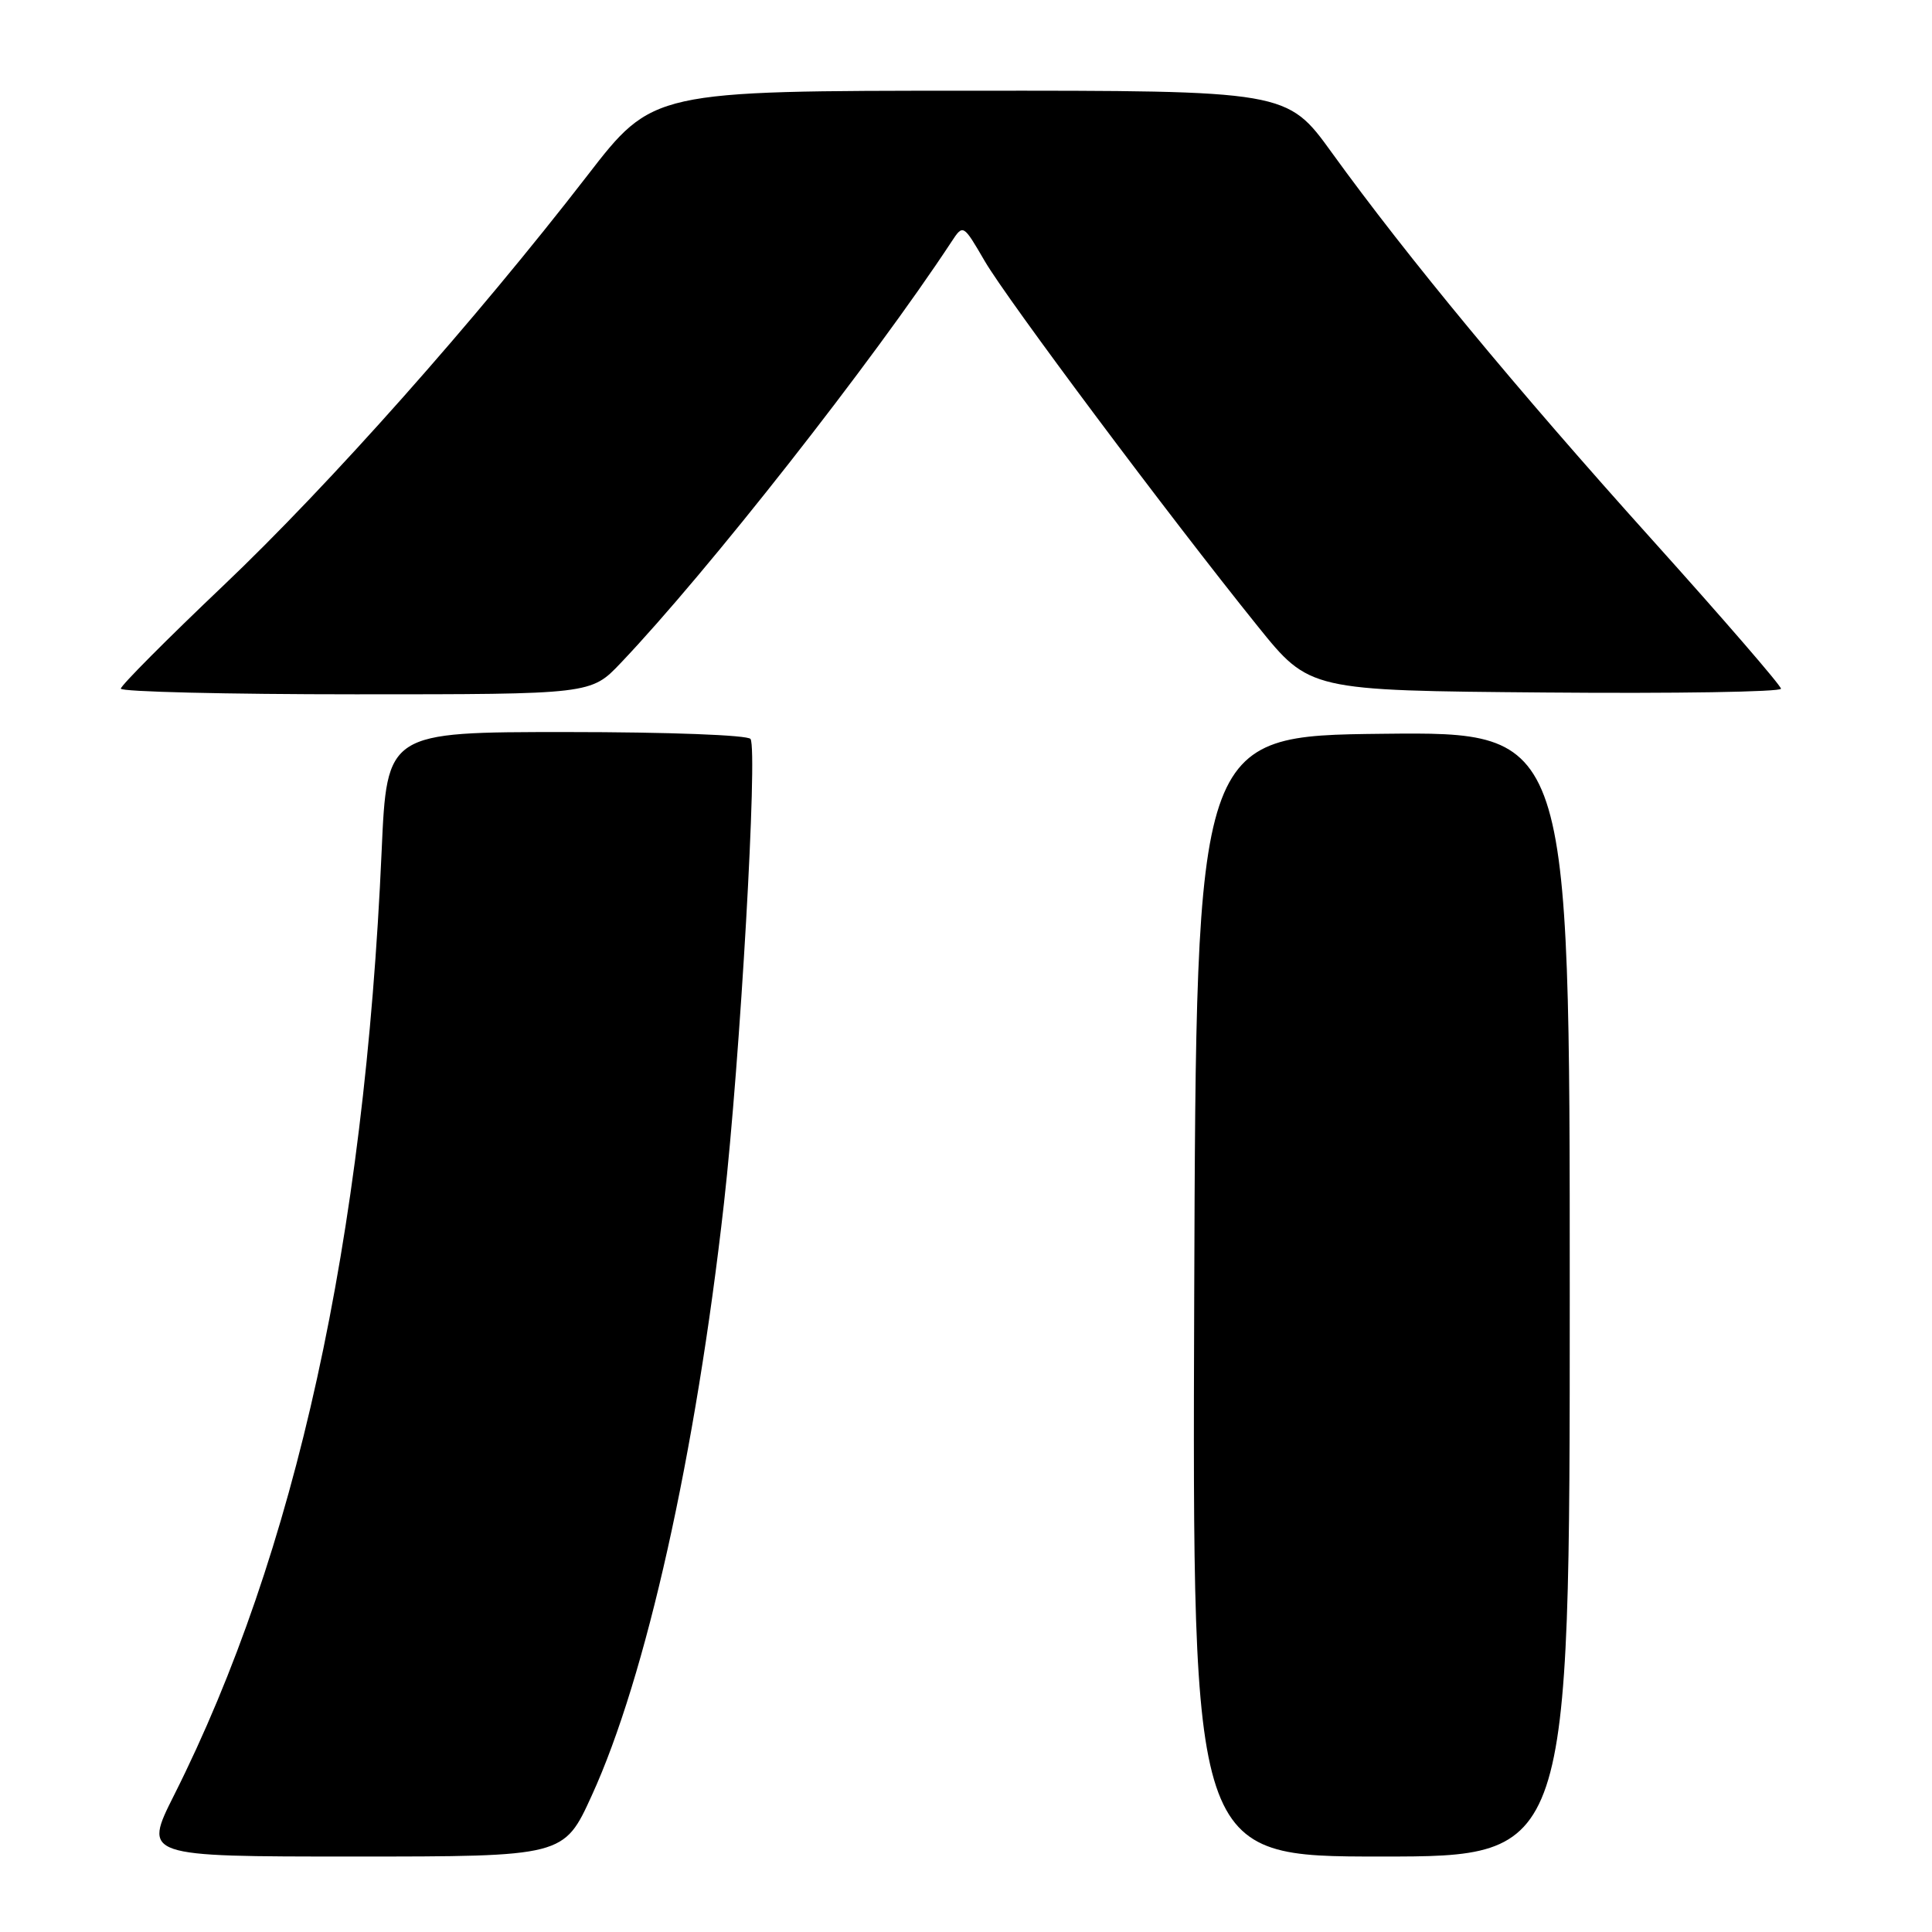 <?xml version="1.0" encoding="UTF-8" standalone="no"?>
<!DOCTYPE svg PUBLIC "-//W3C//DTD SVG 1.1//EN" "http://www.w3.org/Graphics/SVG/1.1/DTD/svg11.dtd" >
<svg xmlns="http://www.w3.org/2000/svg" xmlns:xlink="http://www.w3.org/1999/xlink" version="1.1" viewBox="0 0 256 256">
 <g >
 <path fill="currentColor"
d=" M 78.41 237.92 C 85.60 222.20 92.18 192.73 95.93 159.43 C 98.07 140.44 100.42 99.48 99.45 97.92 C 99.13 97.40 88.57 97.00 75.08 97.00 C 51.27 97.00 51.27 97.00 50.57 112.75 C 48.29 164.39 39.19 205.79 23.07 237.86 C 18.98 246.00 18.98 246.00 46.85 246.00 C 74.72 246.00 74.72 246.00 78.41 237.92 Z  M 208.00 171.48 C 208.00 96.97 208.00 96.97 183.25 97.23 C 158.50 97.50 158.50 97.50 158.24 171.75 C 157.99 246.00 157.99 246.00 182.99 246.00 C 208.00 246.00 208.00 246.00 208.00 171.48 Z  M 82.25 87.85 C 93.77 75.75 115.65 47.88 126.06 32.06 C 127.62 29.68 127.62 29.68 130.48 34.59 C 133.47 39.73 154.91 68.40 166.67 83.00 C 173.52 91.50 173.52 91.50 204.76 91.76 C 221.94 91.91 236.00 91.68 235.99 91.26 C 235.99 90.84 228.30 81.95 218.90 71.50 C 200.93 51.53 186.46 34.04 176.49 20.25 C 170.53 12.00 170.53 12.00 128.51 12.02 C 86.50 12.03 86.50 12.03 77.82 23.27 C 62.95 42.50 43.72 64.17 29.59 77.60 C 22.12 84.70 16.01 90.84 16.01 91.25 C 16.00 91.66 30.02 92.00 47.15 92.00 C 78.31 92.00 78.31 92.00 82.25 87.85 Z "/>
</g>
</svg>